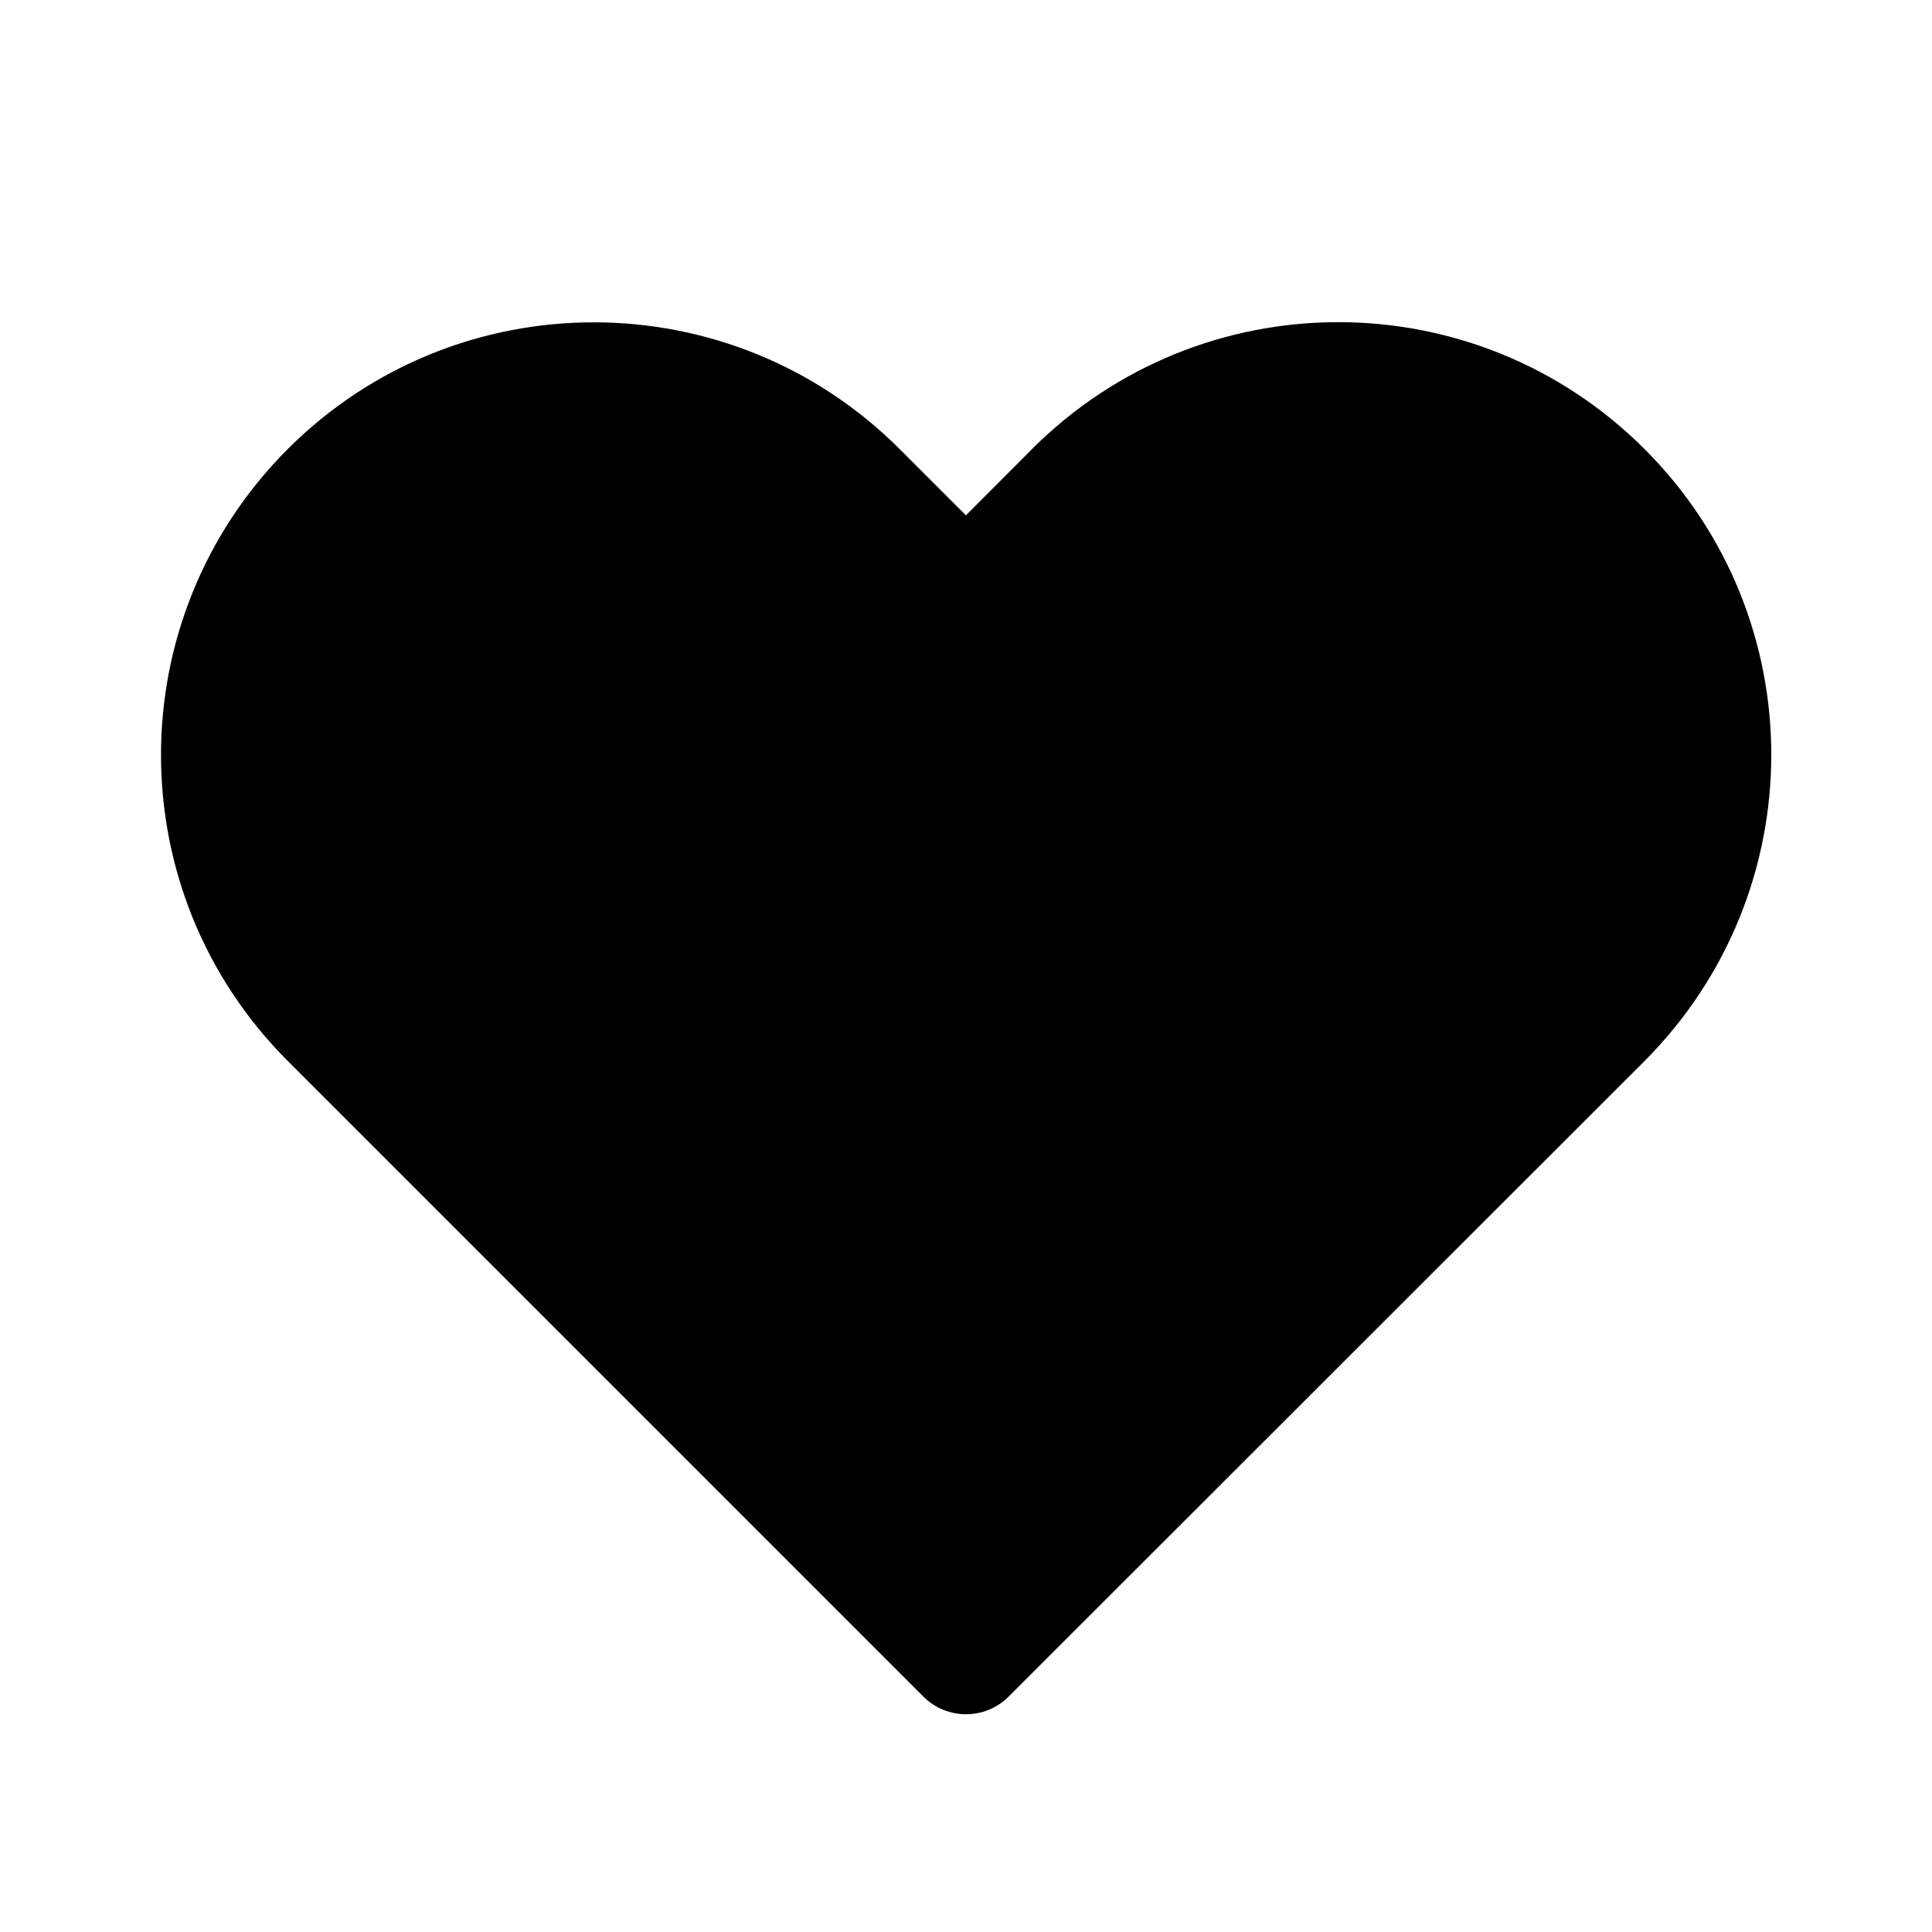 <!-- Generated by IcoMoon.io -->
<svg version="1.1" xmlns="http://www.w3.org/2000/svg" width="32" height="32" viewBox="0 0 32 32">
<title>heart-filled</title>
<path d="M17.093 7.439l-1.094 1.097-1.098-1.098c-2.799-2.799-7.336-2.799-10.135 0s-2.799 7.336 0 10.135l10.527 10.527c0.391 0.391 1.024 0.391 1.414 0l10.535-10.529c2.793-2.808 2.797-7.333-0.002-10.132-2.804-2.804-7.344-2.804-10.148 0z"></path>
</svg>
